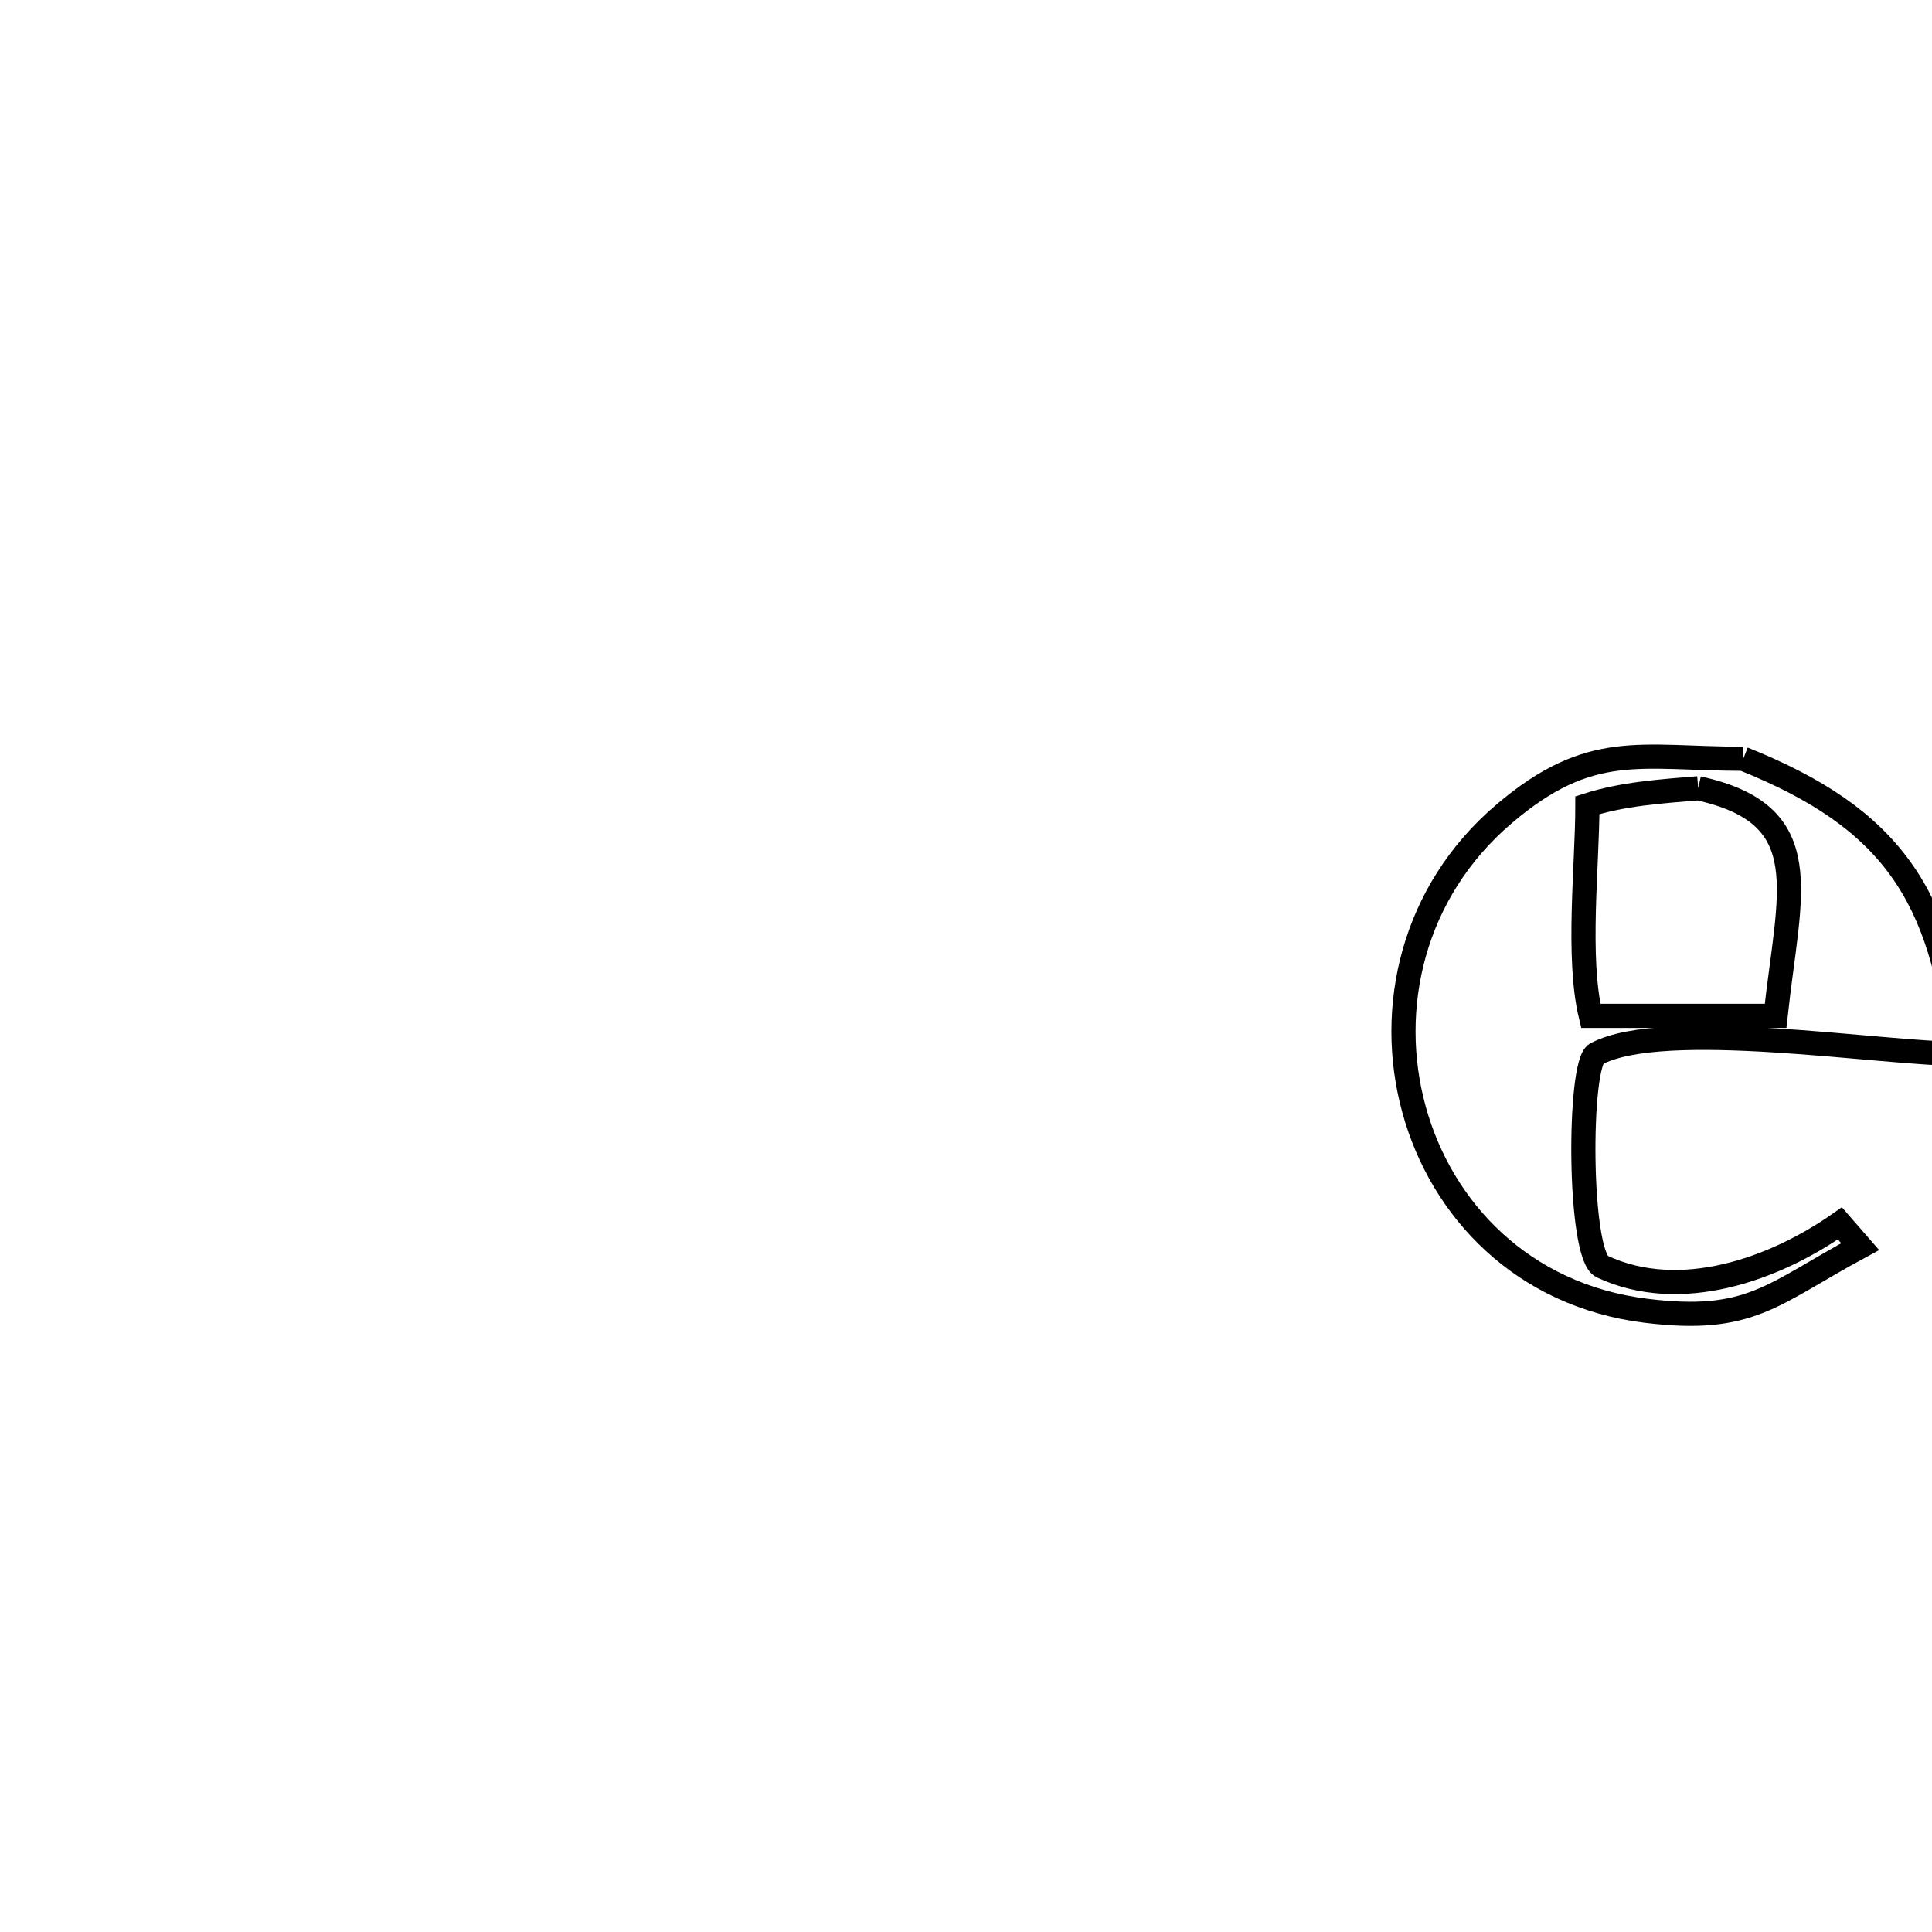 <svg xmlns="http://www.w3.org/2000/svg" viewBox="0.0 0.0 24.0 24.0" height="200px" width="200px"><path fill="none" stroke="black" stroke-width=".3" stroke-opacity="1.0"  filling="0" d="M21.655 9.426 L21.655 9.426 C23.503 10.166 24.128 11.116 24.345 13.091 L24.345 13.091 C23.37 13.091 20.675 12.644 19.83 13.091 C19.604 13.21 19.606 15.595 19.901 15.733 C20.873 16.189 22.045 15.767 22.856 15.197 L22.856 15.197 C22.94 15.293 23.024 15.389 23.108 15.486 L23.108 15.486 C22.008 16.079 21.747 16.445 20.44 16.282 C18.918 16.092 17.908 15.034 17.565 13.781 C17.221 12.528 17.544 11.079 18.687 10.108 C19.759 9.196 20.376 9.424 21.655 9.426 L21.655 9.426"></path>
<path fill="none" stroke="black" stroke-width=".3" stroke-opacity="1.0"  filling="0" d="M21.096 9.792 L21.096 9.792 C22.598 10.121 22.223 11.078 22.057 12.619 L22.057 12.619 C21.292 12.619 20.527 12.619 19.761 12.619 L19.761 12.619 C19.586 11.894 19.719 10.749 19.719 10.003 L19.719 10.003 C20.161 9.861 20.633 9.831 21.096 9.792 L21.096 9.792"></path></svg>
